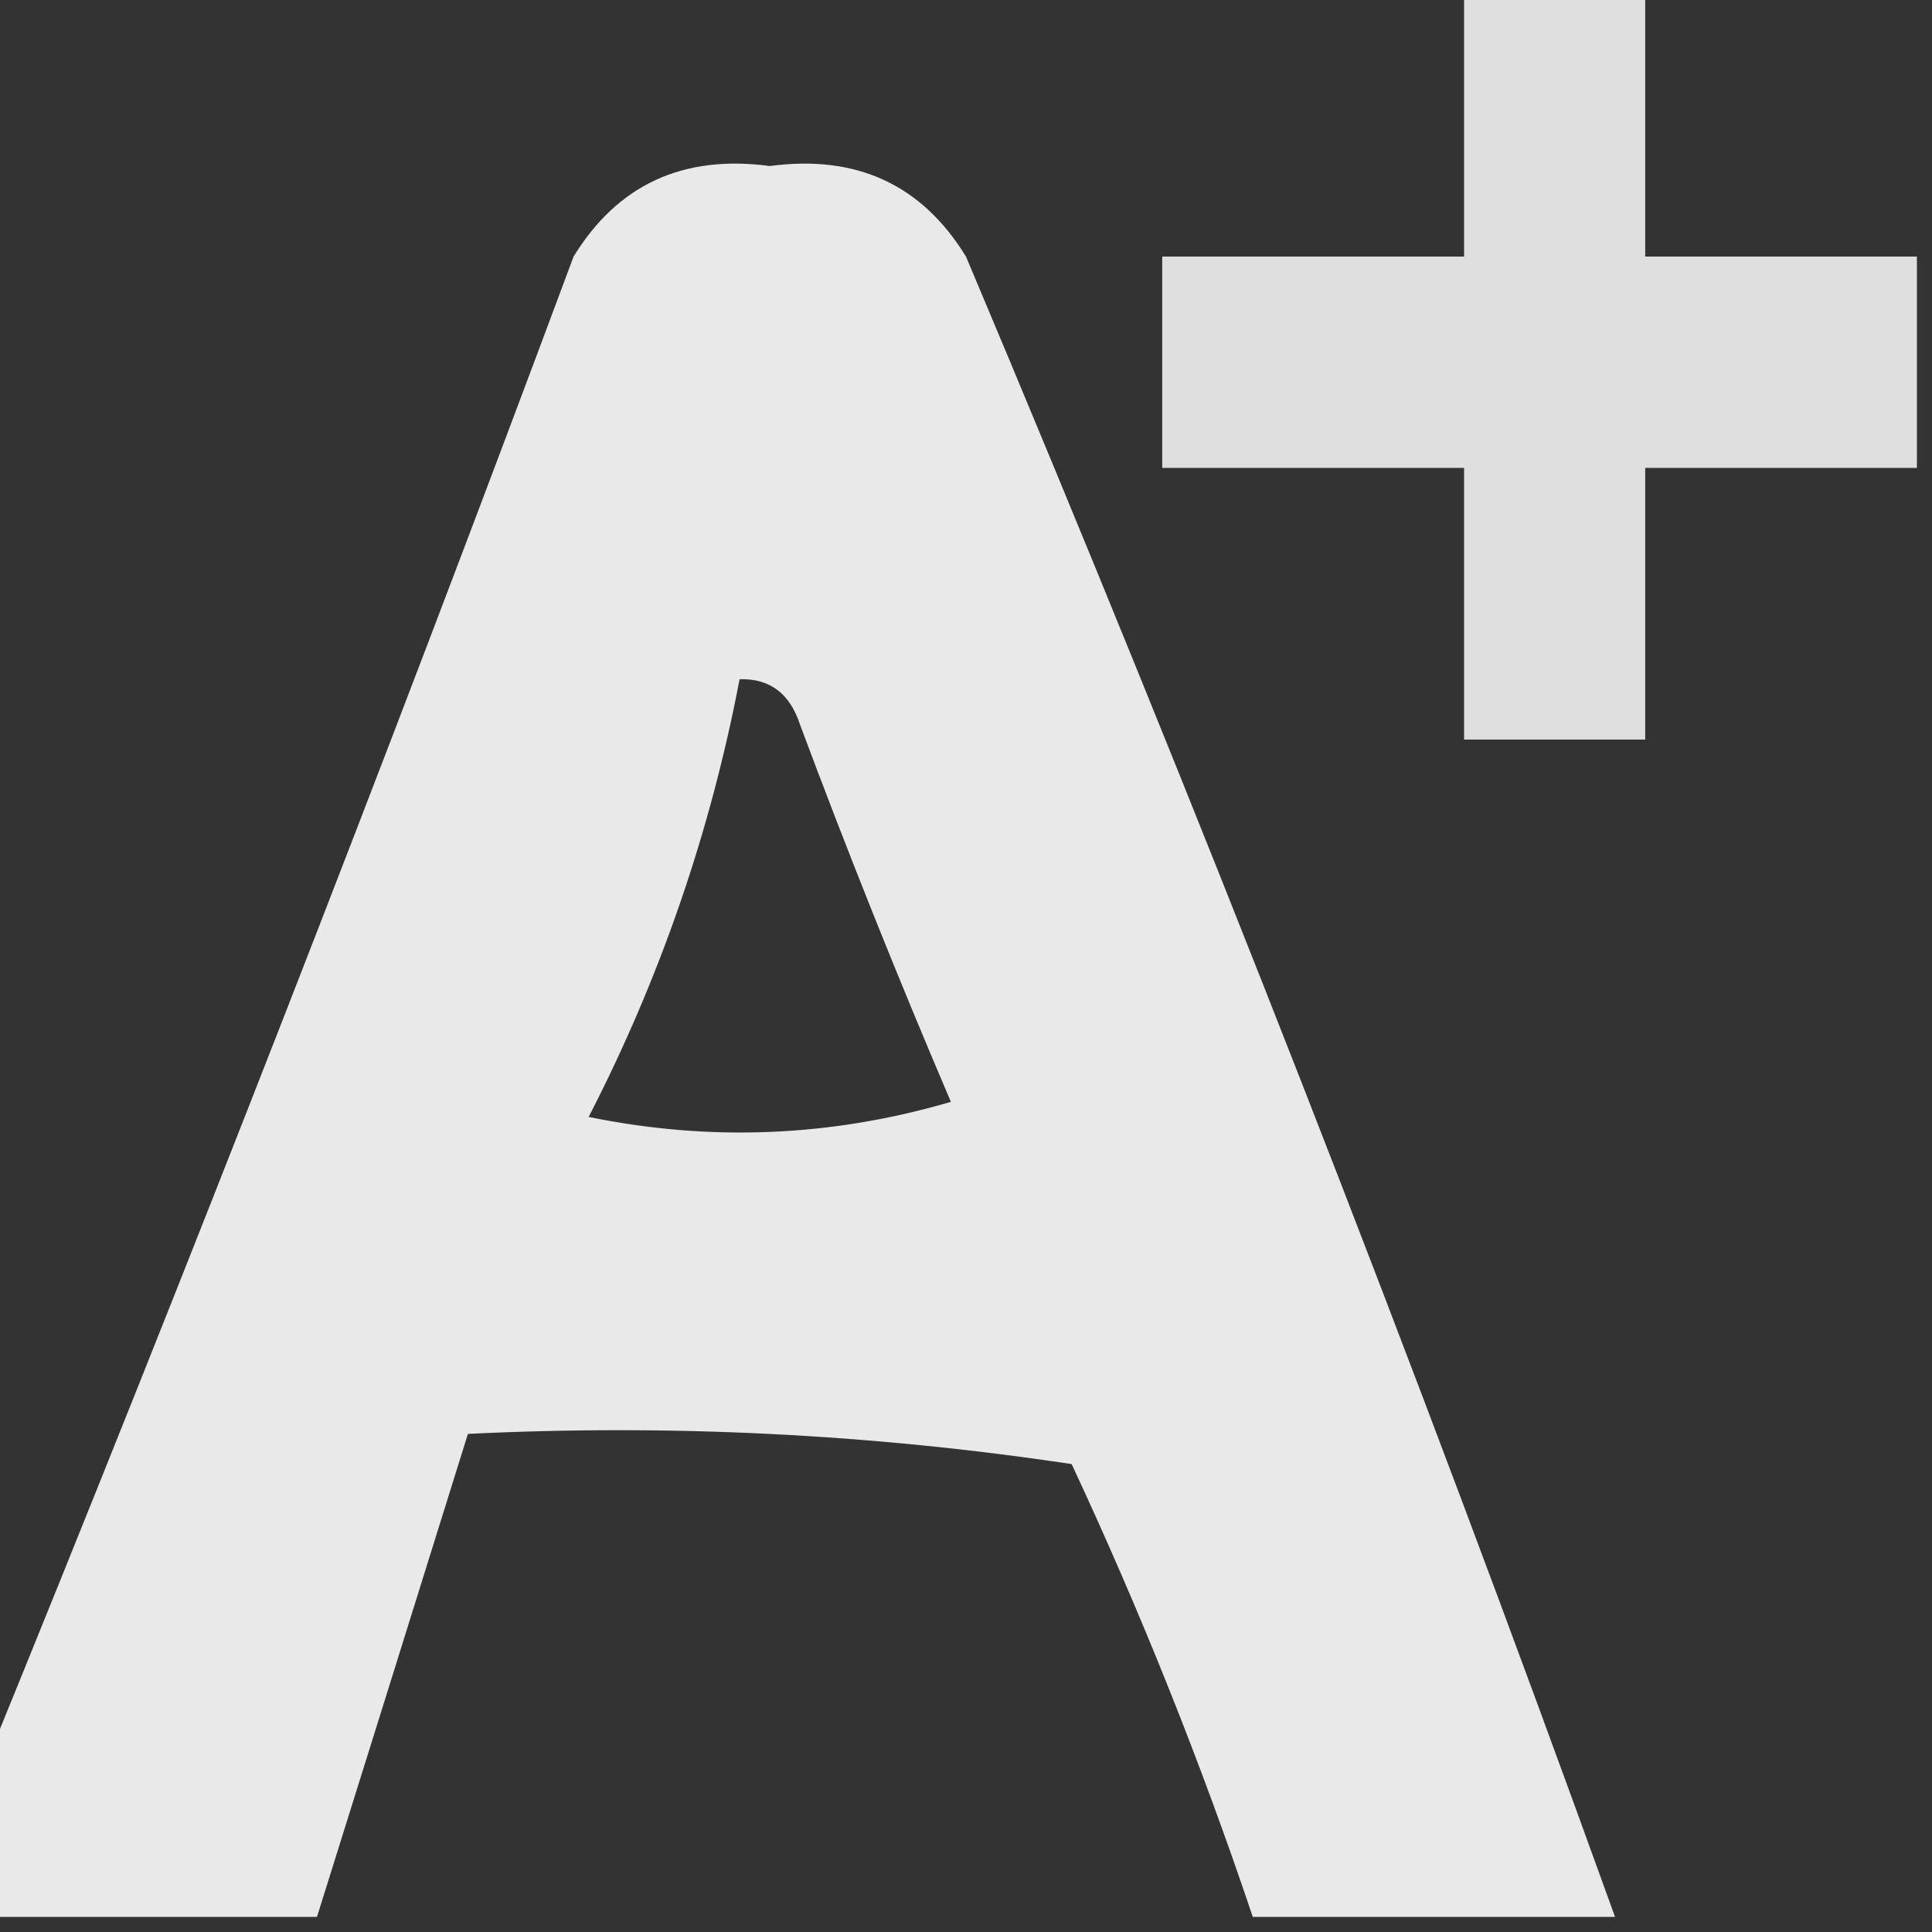 <?xml version="1.0" encoding="UTF-8"?>
<!DOCTYPE svg PUBLIC "-//W3C//DTD SVG 1.1//EN" "http://www.w3.org/Graphics/SVG/1.1/DTD/svg11.dtd">
<svg xmlns="http://www.w3.org/2000/svg" version="1.1" width="64px" height="64px" style="shape-rendering:geometricPrecision; text-rendering:geometricPrecision; image-rendering:optimizeQuality; fill-rule:evenodd; clip-rule:evenodd" xmlns:xlink="http://www.w3.org/1999/xlink">
<rect width="100%" height="100%" fill="#333333" stroke="none"/>
<g><path style="opacity:0.843" fill="white" d="M 48.5,-0.5 C 50.5,-0.5 52.5,-0.5 54.5,-0.5C 54.5,2.5 54.5,5.5 54.5,8.5C 57.5,8.5 60.5,8.5 63.5,8.5C 63.5,10.833 63.5,13.167 63.5,15.5C 60.5,15.5 57.5,15.5 54.5,15.5C 54.5,18.5 54.5,21.5 54.5,24.5C 52.5,24.5 50.5,24.5 48.5,24.5C 48.5,21.5 48.5,18.5 48.5,15.5C 45.167,15.5 41.833,15.5 38.5,15.5C 38.5,13.167 38.5,10.833 38.5,8.5C 41.833,8.5 45.167,8.5 48.5,8.5C 48.5,5.5 48.5,2.5 48.5,-0.5 Z"/></g>
<g><path style="opacity:0.894" fill="white" d="M 53.5,63.5 C 49.5,63.5 45.5,63.5 41.5,63.5C 39.792,58.413 37.792,53.413 35.5,48.5C 28.866,47.503 22.2,47.17 15.5,47.5C 13.841,52.823 12.174,58.156 10.5,63.5C 6.833,63.5 3.167,63.5 -0.5,63.5C -0.5,61.833 -0.5,60.167 -0.5,58.5C 6.223,42.033 12.723,25.367 19,8.5C 20.463,6.115 22.629,5.115 25.5,5.5C 28.371,5.115 30.537,6.115 32,8.5C 39.667,26.672 46.833,45.005 53.5,63.5 Z M 24.5,22.5 C 25.497,22.47 26.164,22.97 26.5,24C 28.069,28.206 29.735,32.373 31.5,36.5C 27.541,37.66 23.541,37.827 19.5,37C 21.863,32.41 23.53,27.577 24.5,22.5 Z"/></g>
</svg>

